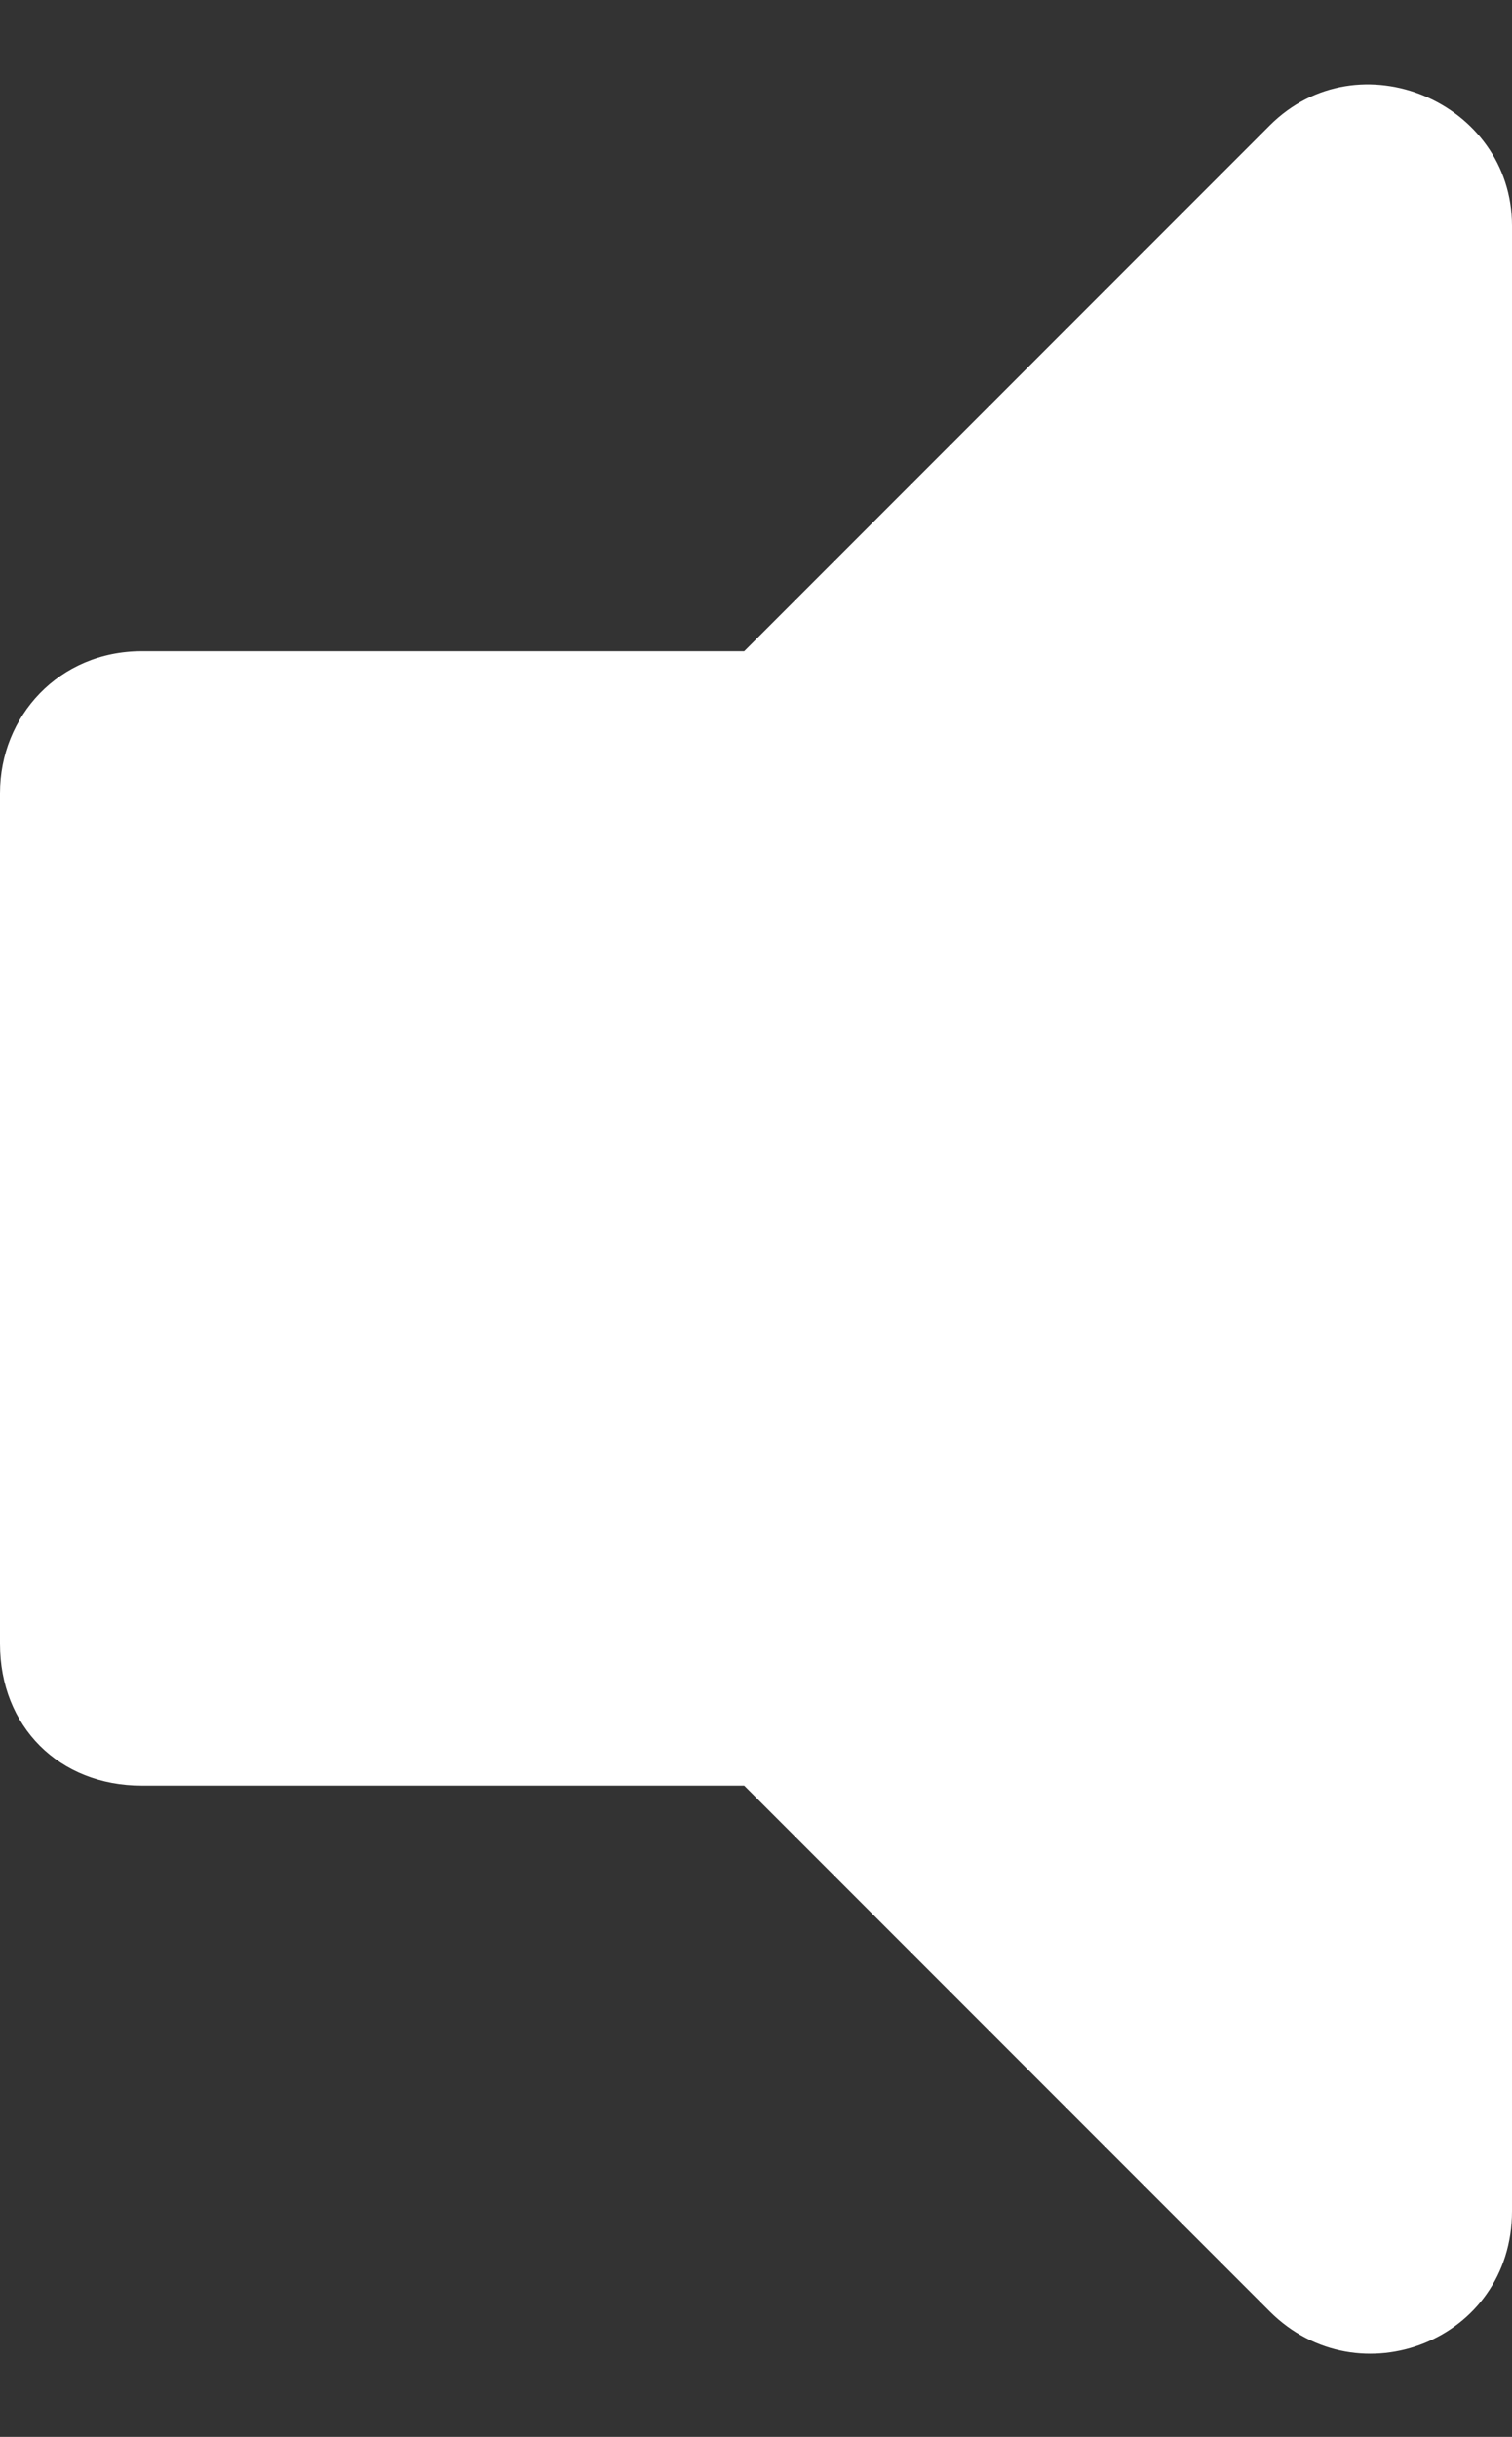 <svg width="18" height="29" viewBox="0 0 18 29" fill="none" xmlns="http://www.w3.org/2000/svg">
<rect x="0" y="0" width="18" height="29" fill="#333333" stroke="none"/>
<path d="M15.117 1.492L8.859 7.75H1.688C0.703 7.75 0 8.523 0 9.438V19.562C0 20.547 0.703 21.25 1.688 21.25H8.859L15.117 27.508C16.172 28.562 18 27.859 18 26.312V2.688C18 1.211 16.172 0.438 15.117 1.492Z" fill="white"/>
</svg>
